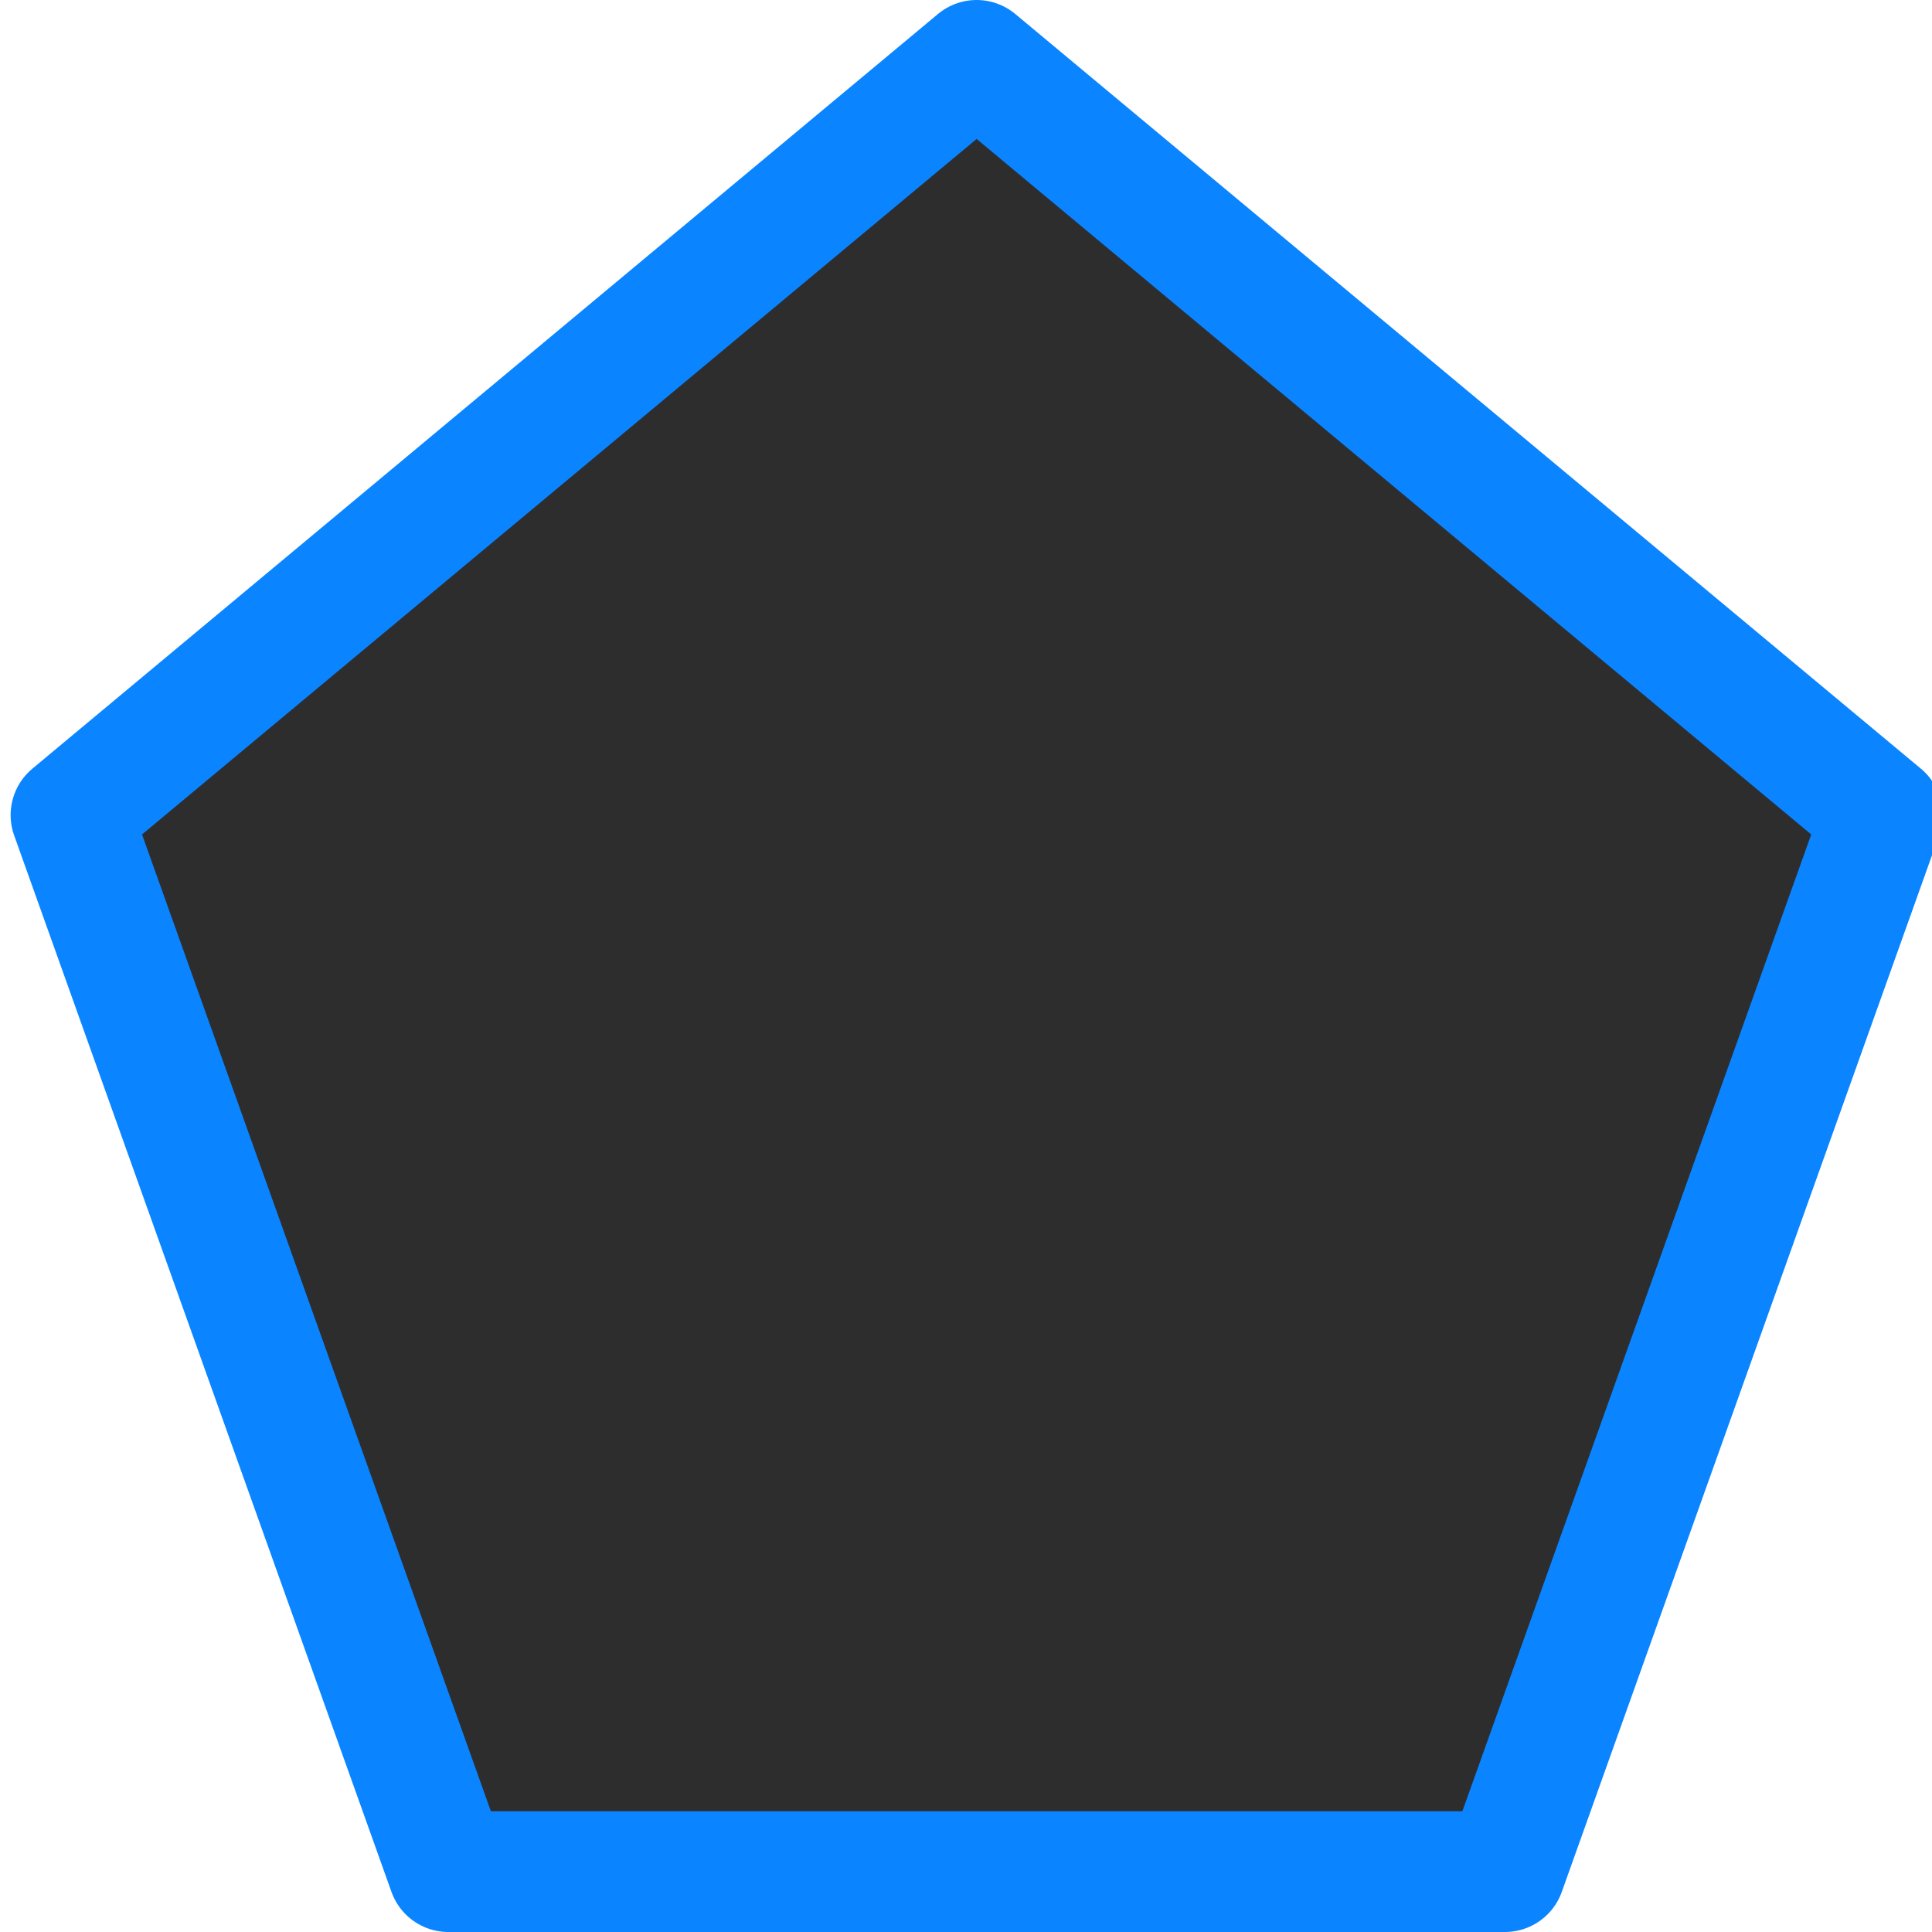 <svg viewBox="0 0 16 16" xmlns="http://www.w3.org/2000/svg" xmlns:xlink="http://www.w3.org/1999/xlink"><linearGradient id="a" gradientUnits="userSpaceOnUse" x1="-17.403" x2="-17.132" y1="14.712" y2=".136"><stop offset="0" stop-color="#2d2d2d"/><stop offset="1" stop-color="#2d2d2d"/></linearGradient>




     /&amp;amp;gt;
 <path d="m8.088.5-7.5 6.25 3.125 8.75h8.75l3.125-8.75z" fill="url(#a)" stroke="#0a84ff" stroke-linejoin="round"/></svg>
